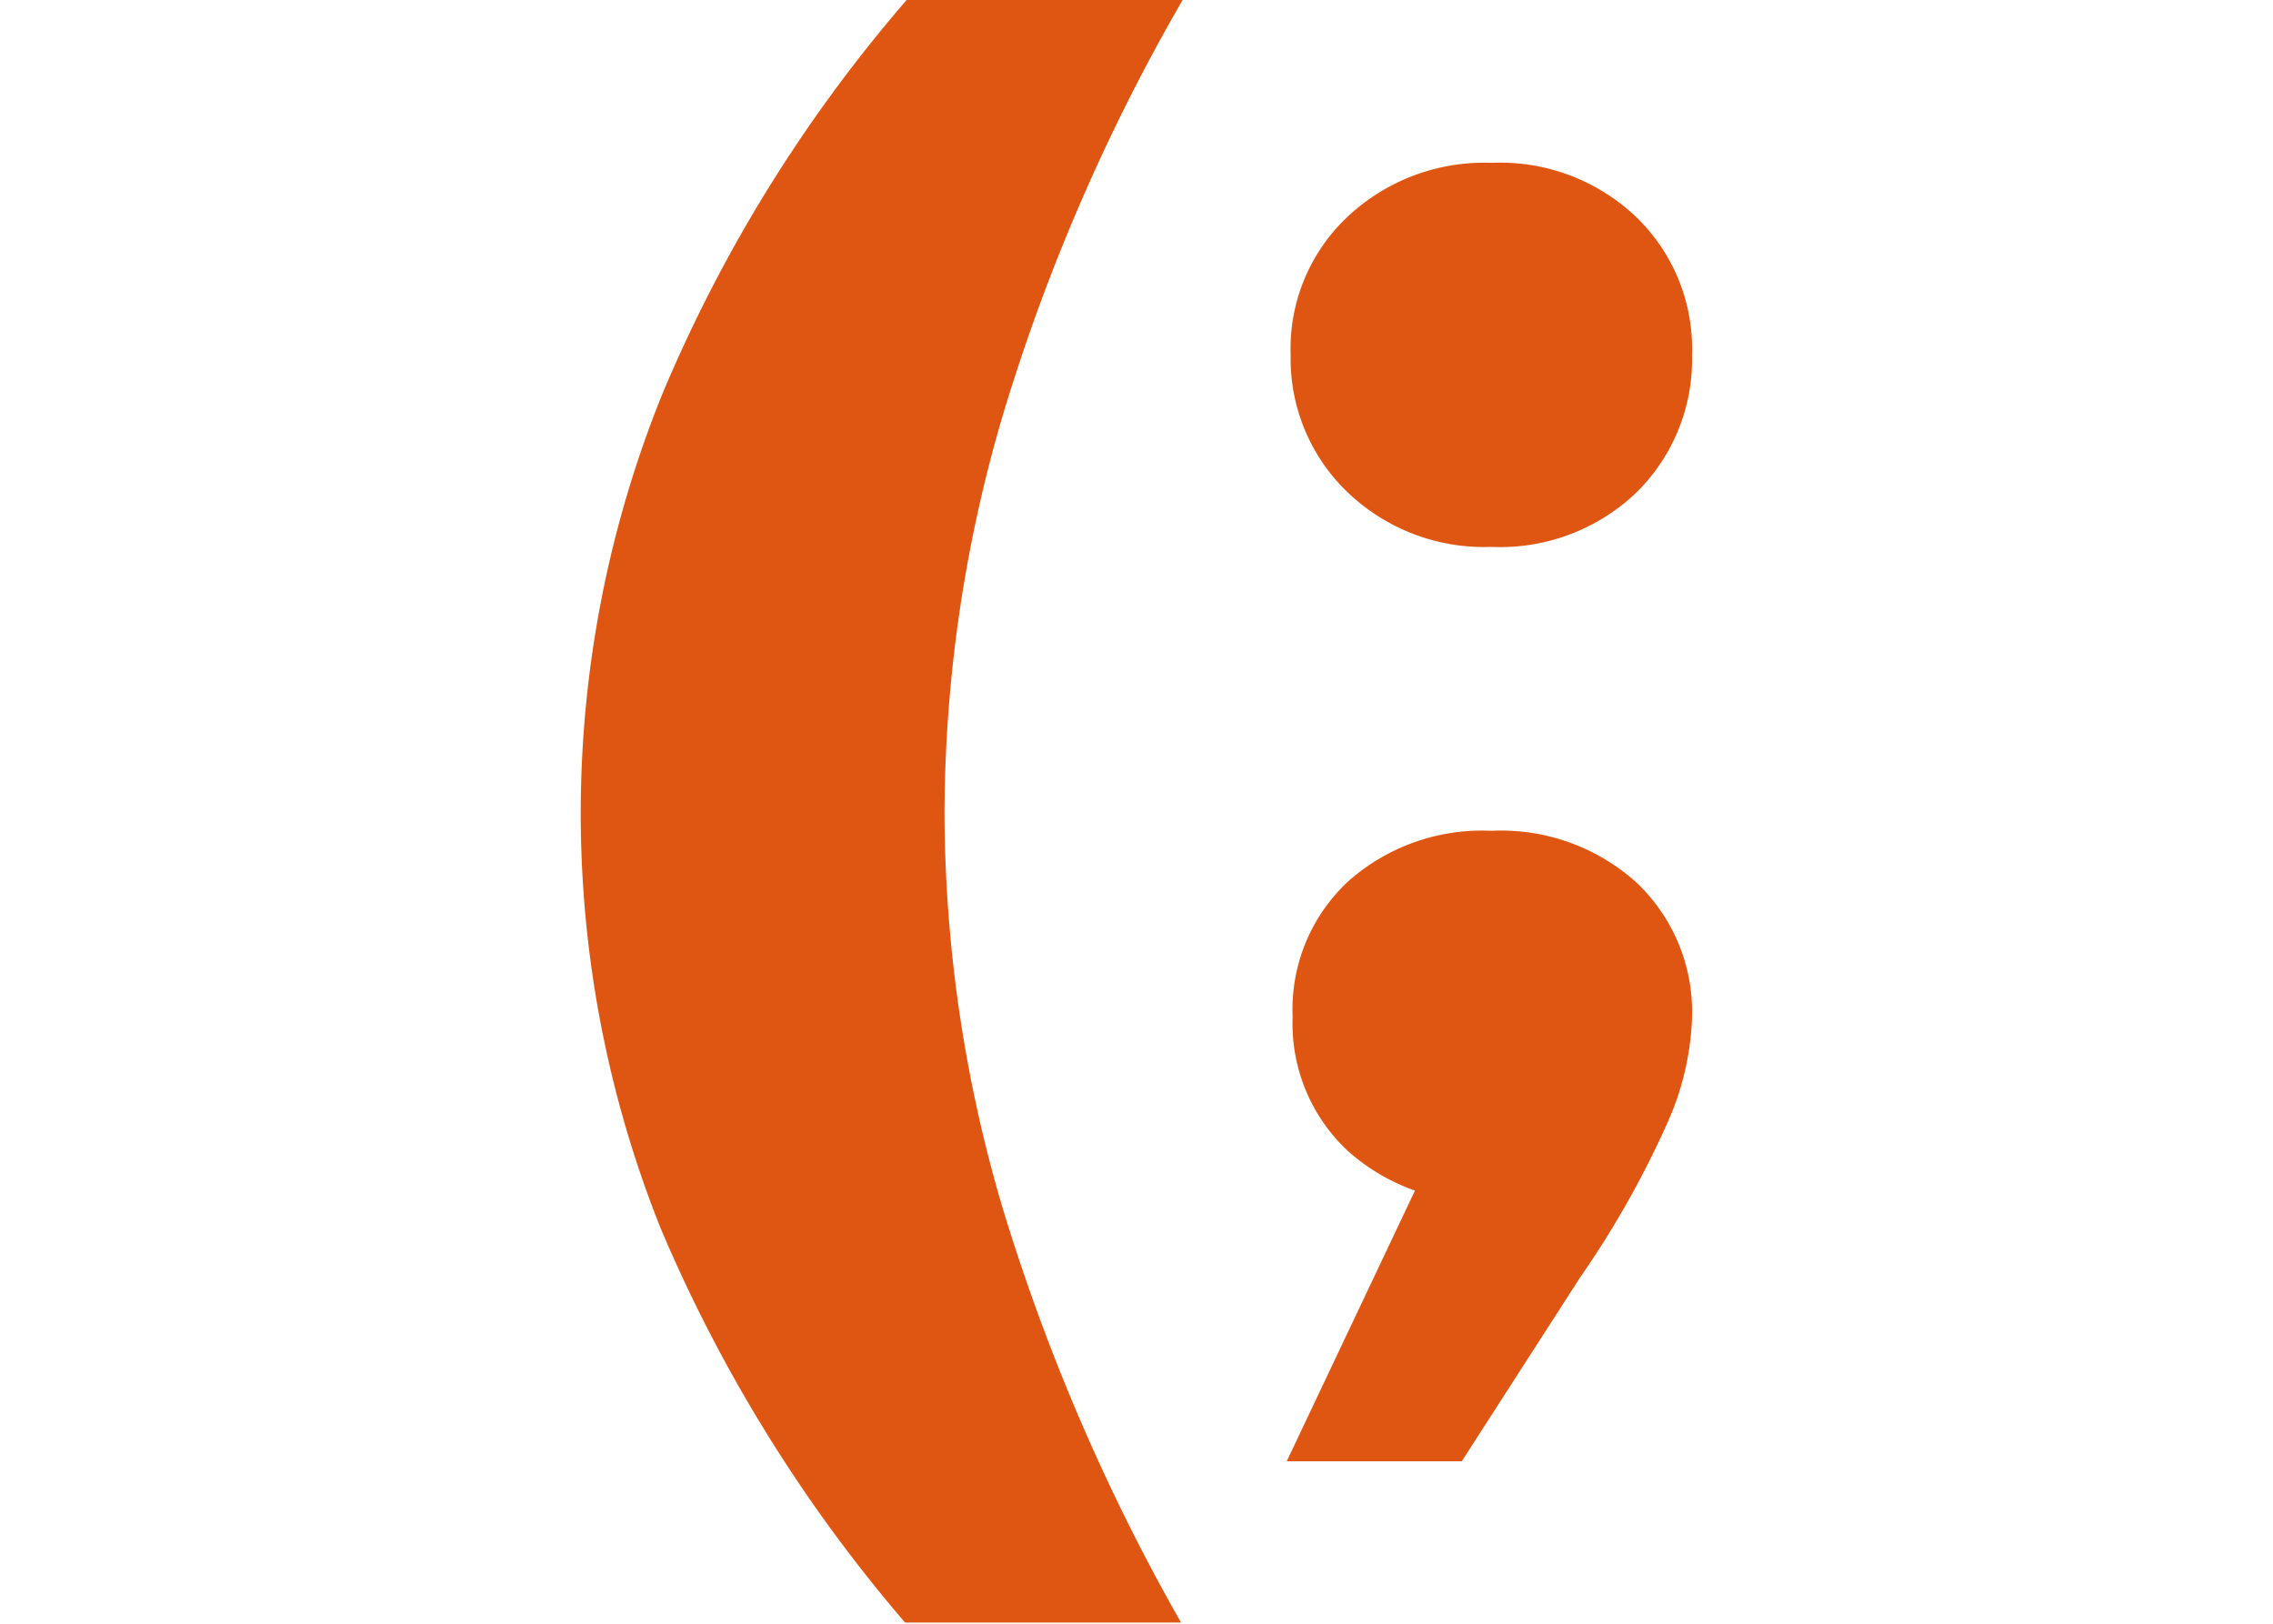 <svg xmlns="http://www.w3.org/2000/svg" viewBox="0 0 28.18 41.18" width="35" height="25" fill="#DF5612"><g id="Layer_2" data-name="Layer 2"><g id="Layer_1-2" data-name="Layer 1"><path d="M8.26,0h7a49.43,49.43,0,0,0-4.54,10.46A36,36,0,0,0,9.22,20.59a35.64,35.64,0,0,0,1.46,10,51.46,51.46,0,0,0,4.54,10.56h-7a38.14,38.14,0,0,1-6.2-10A28.35,28.35,0,0,1,2.06,10,37.32,37.32,0,0,1,8.26,0Z"/><path d="M17.9,37.06l4.71-9.94.48,3.36a5.11,5.11,0,0,1-3.65-1.3,4.42,4.42,0,0,1-1.39-3.4,4.43,4.43,0,0,1,1.39-3.41,5.11,5.11,0,0,1,3.65-1.3,5.13,5.13,0,0,1,3.69,1.32,4.52,4.52,0,0,1,1.4,3.43,7.1,7.1,0,0,1-.63,2.67,24,24,0,0,1-2.21,3.91l-3,4.66Zm5.19-23.19a5,5,0,0,1-3.65-1.39A4.68,4.68,0,0,1,18,9,4.59,4.59,0,0,1,19.44,5.5a5.06,5.06,0,0,1,3.65-1.37A5,5,0,0,1,26.76,5.5,4.64,4.64,0,0,1,28.18,9a4.73,4.73,0,0,1-1.42,3.5A5,5,0,0,1,23.09,13.87Z"/></g></g></svg>